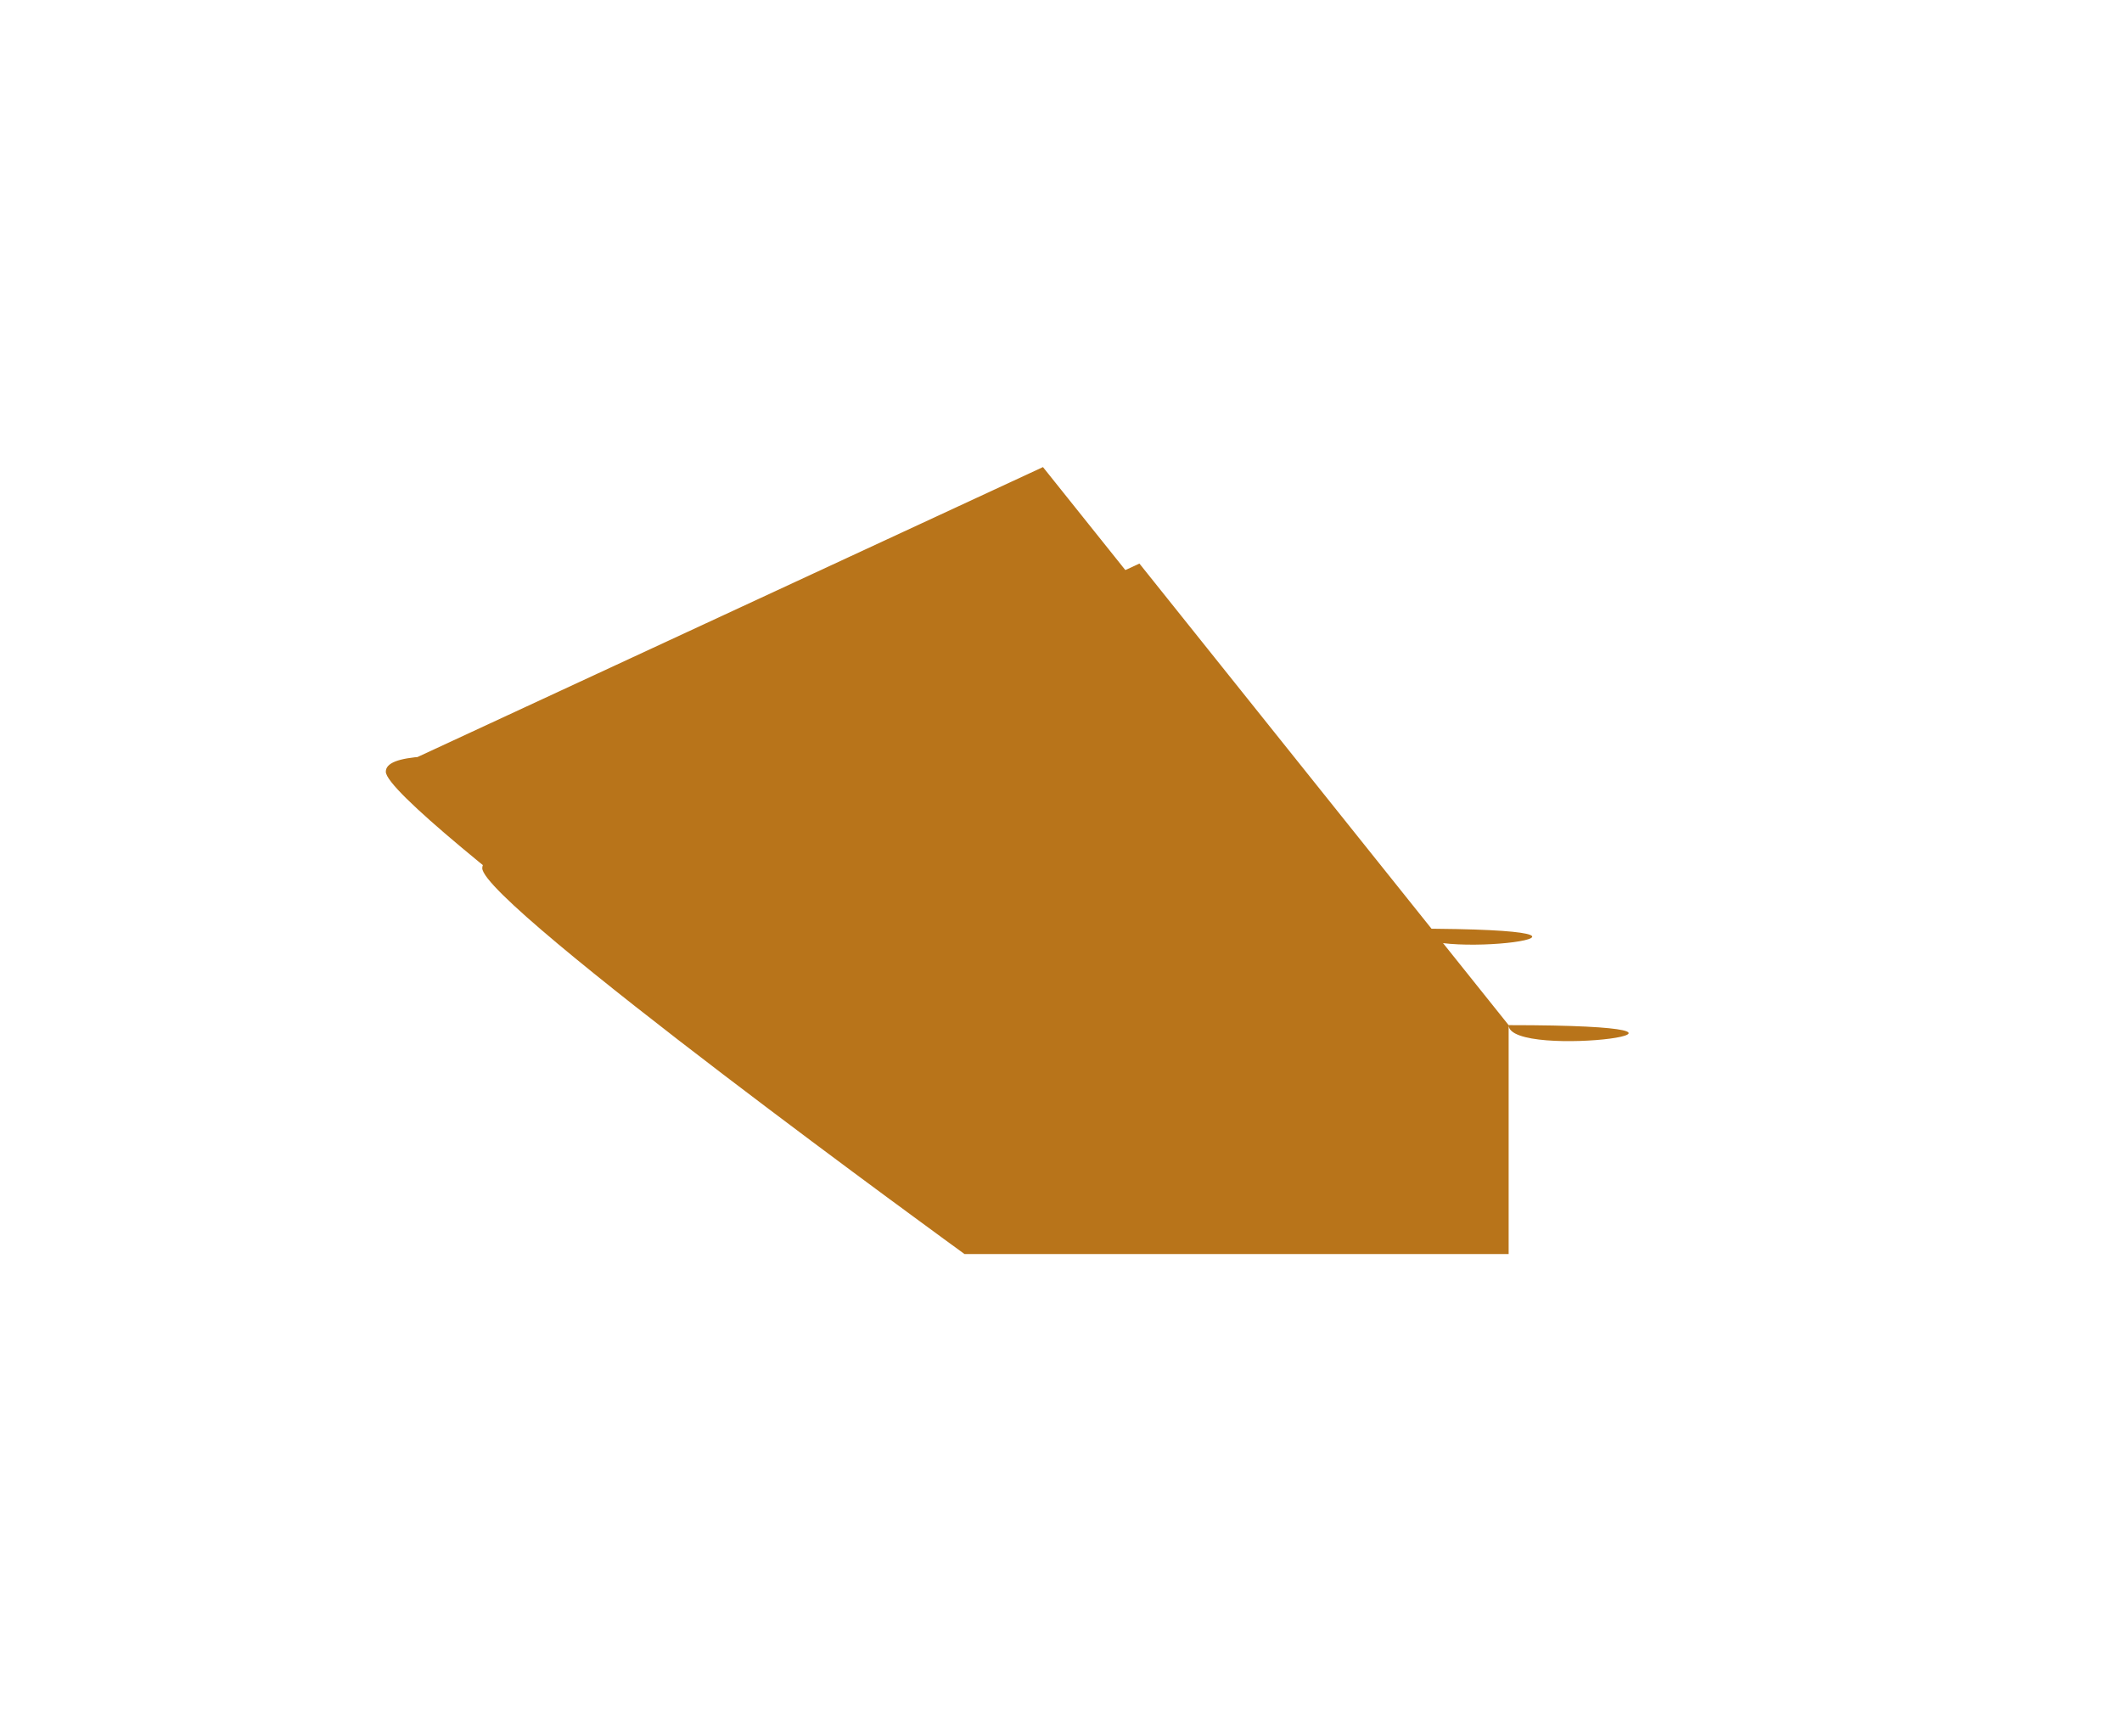 ﻿<?xml version="1.0" encoding="utf-8"?>
<svg version="1.1" xmlns:xlink="http://www.w3.org/1999/xlink" width="22px" height="18px" xmlns="http://www.w3.org/2000/svg">
  <defs>
    <filter x="204px" y="59px" width="22px" height="18px" filterUnits="userSpaceOnUse" id="filter4">
      <feOffset dx="1" dy="1" in="SourceAlpha" result="shadowOffsetInner" />
      <feGaussianBlur stdDeviation="2.5" in="shadowOffsetInner" result="shadowGaussian" />
      <feComposite in2="shadowGaussian" operator="atop" in="SourceAlpha" result="shadowComposite" />
      <feColorMatrix type="matrix" values="0 0 0 0 0  0 0 0 0 0  0 0 0 0 0  0 0 0 0.349 0  " in="shadowComposite" />
    </filter>
    <g id="widget5">
      <path d="M 5 8  C 5 8  0 4.373  0 4  C 0 3.627  2.2 4  5 4  L 0 4  L 6.813 0.842  L 10.641 5.627  C 10.641 6  13.441 5.627  10.641 5.627  L 10.641 8  L 5 8  Z " fill-rule="nonzero" fill="#b8741a" stroke="none" transform="matrix(1 0 0 1 208 63 )" />
    </g>
  </defs>
  <g transform="matrix(1 0 0 1 -204 -59 )">
    <use xlink:href="#widget5" filter="url(#filter4)" />
    <use xlink:href="#widget5" />
  </g>
</svg>